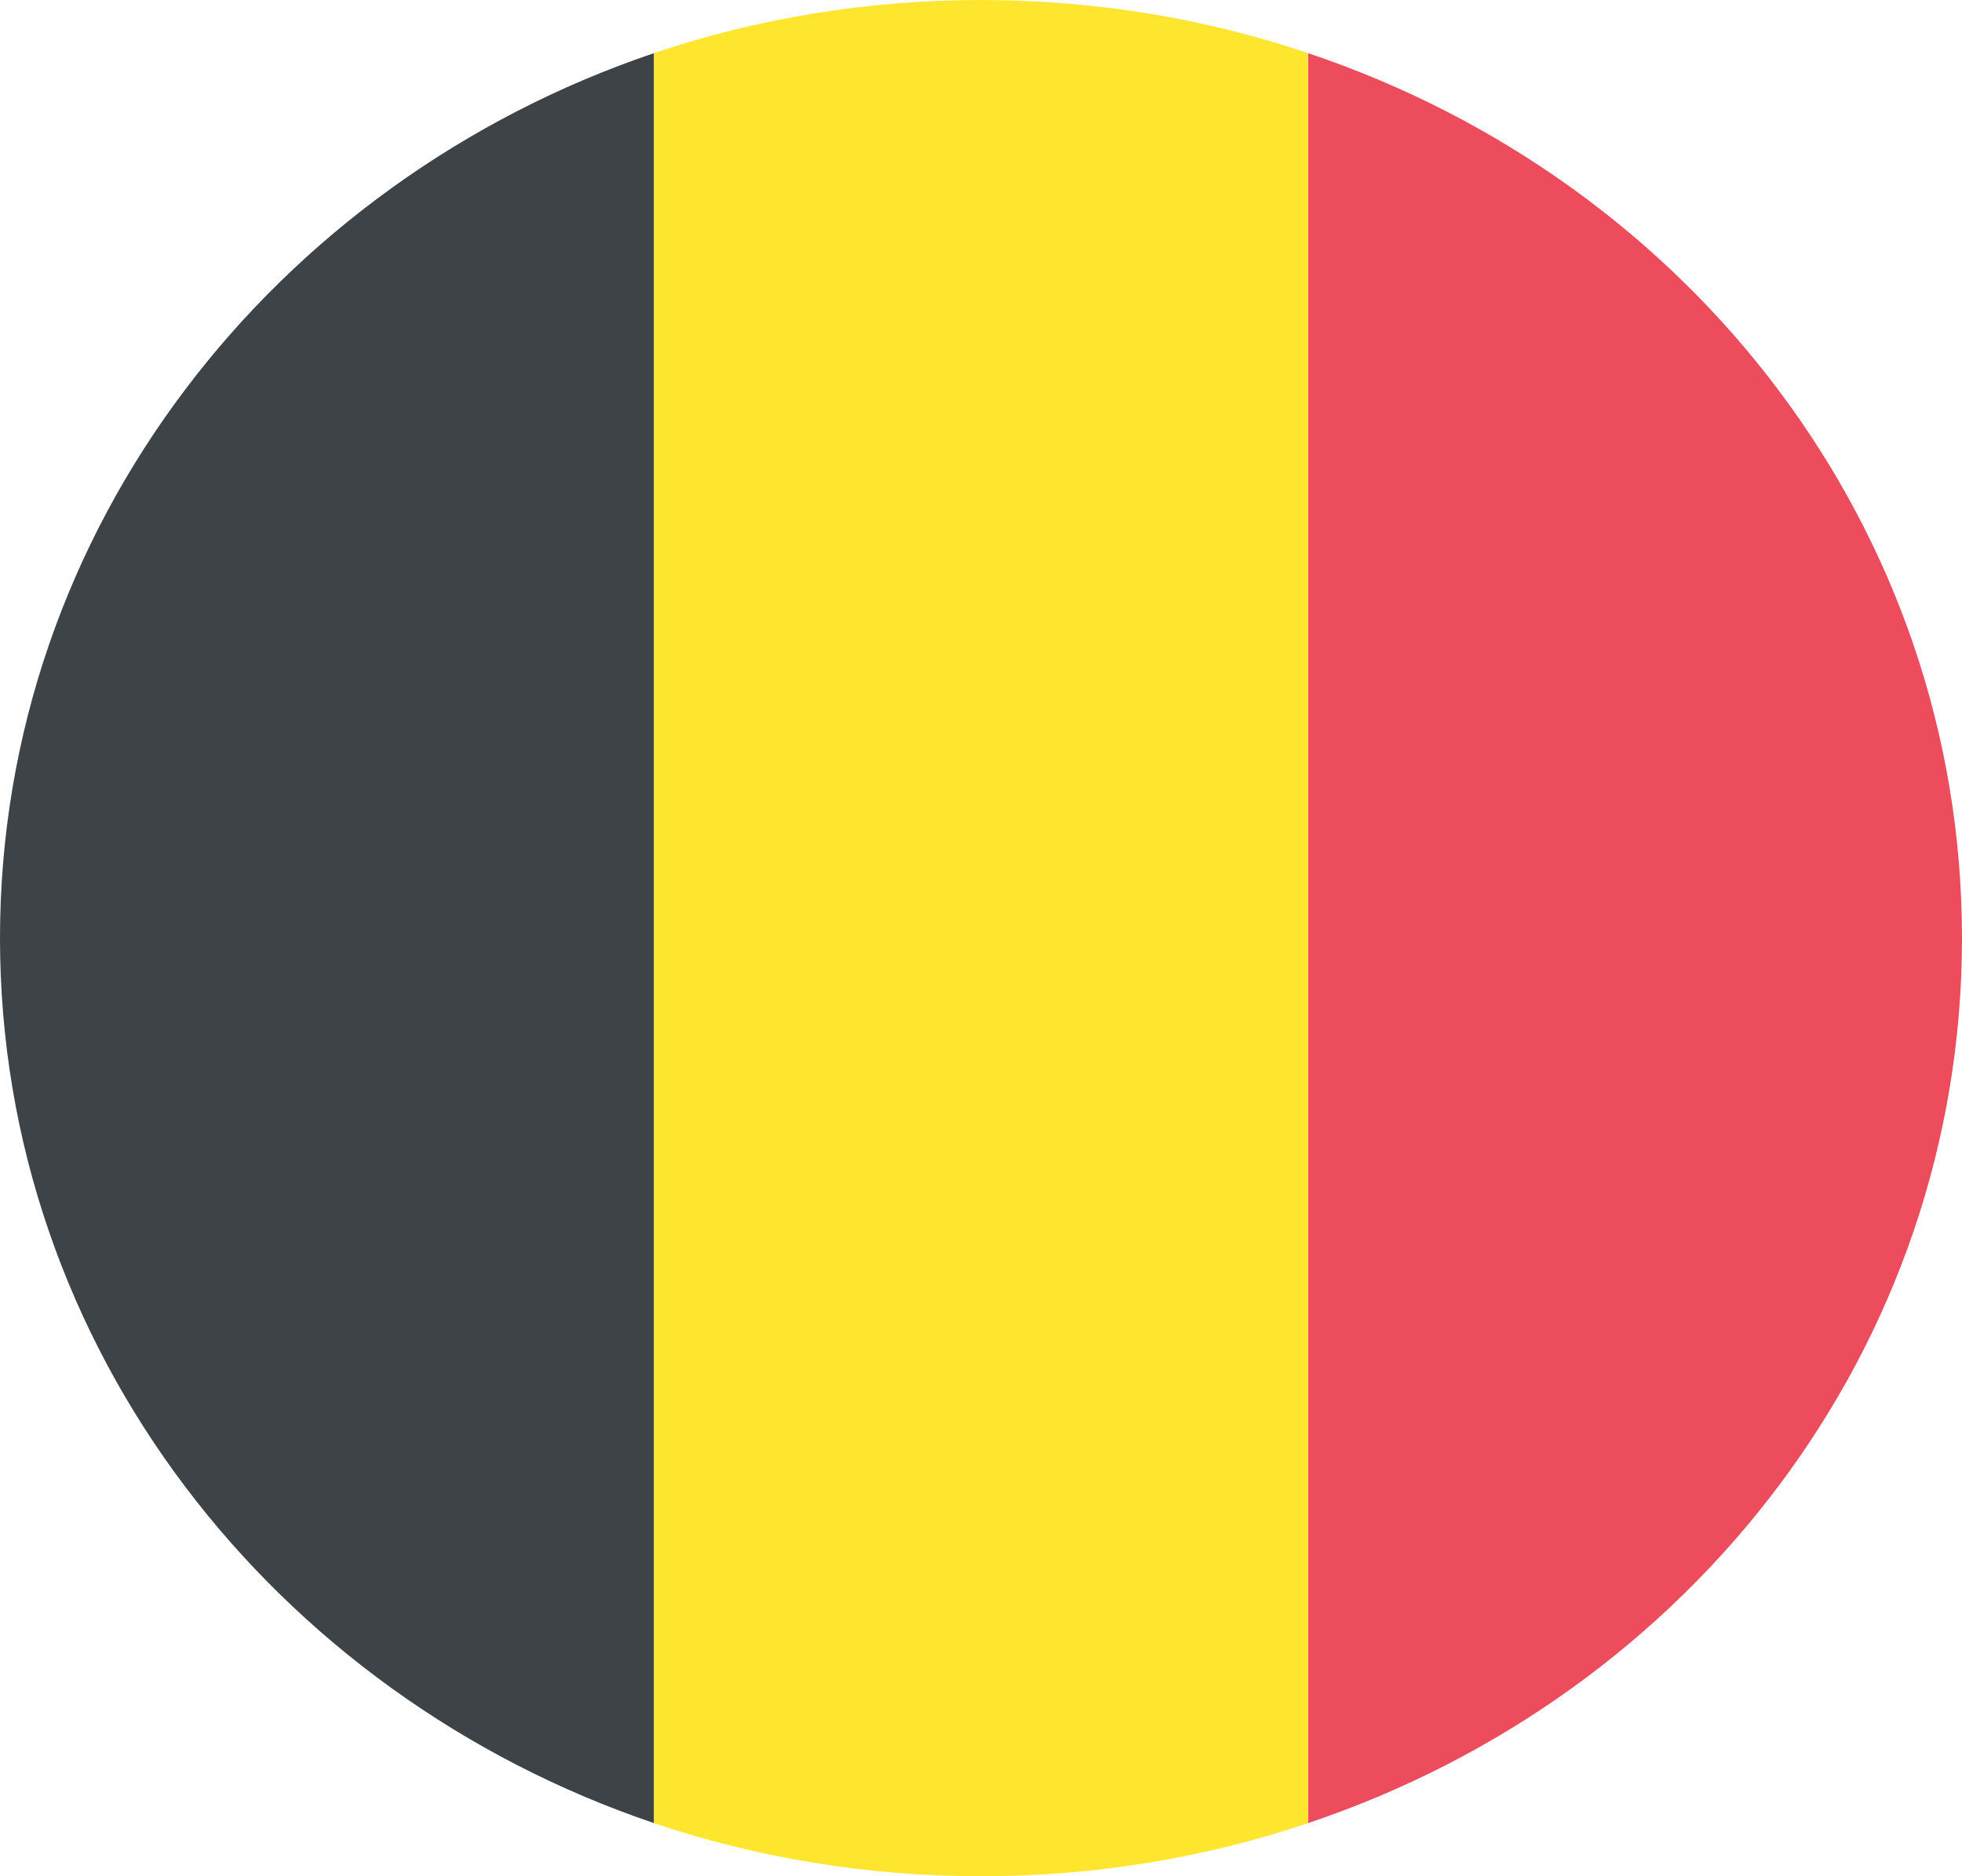 <svg width="23" height="22" viewBox="0 0 23 22" fill="none" xmlns="http://www.w3.org/2000/svg">
<path d="M23 11C23 6.197 19.819 2.127 15.334 0.623V21.377C19.819 19.873 23 15.803 23 11Z" fill="#ED4C5C"/>
<path d="M0 11C0 15.803 3.22 19.873 7.667 21.377V0.623C3.22 2.127 0 6.197 0 11Z" fill="#3E4347"/>
<path d="M15.333 0.623C14.145 0.22 12.842 0 11.5 0C10.158 0 8.855 0.22 7.667 0.623V21.377C8.855 21.78 10.158 22 11.5 22C12.842 22 14.145 21.78 15.333 21.377V0.623Z" fill="#FFE62E"/>
</svg>
